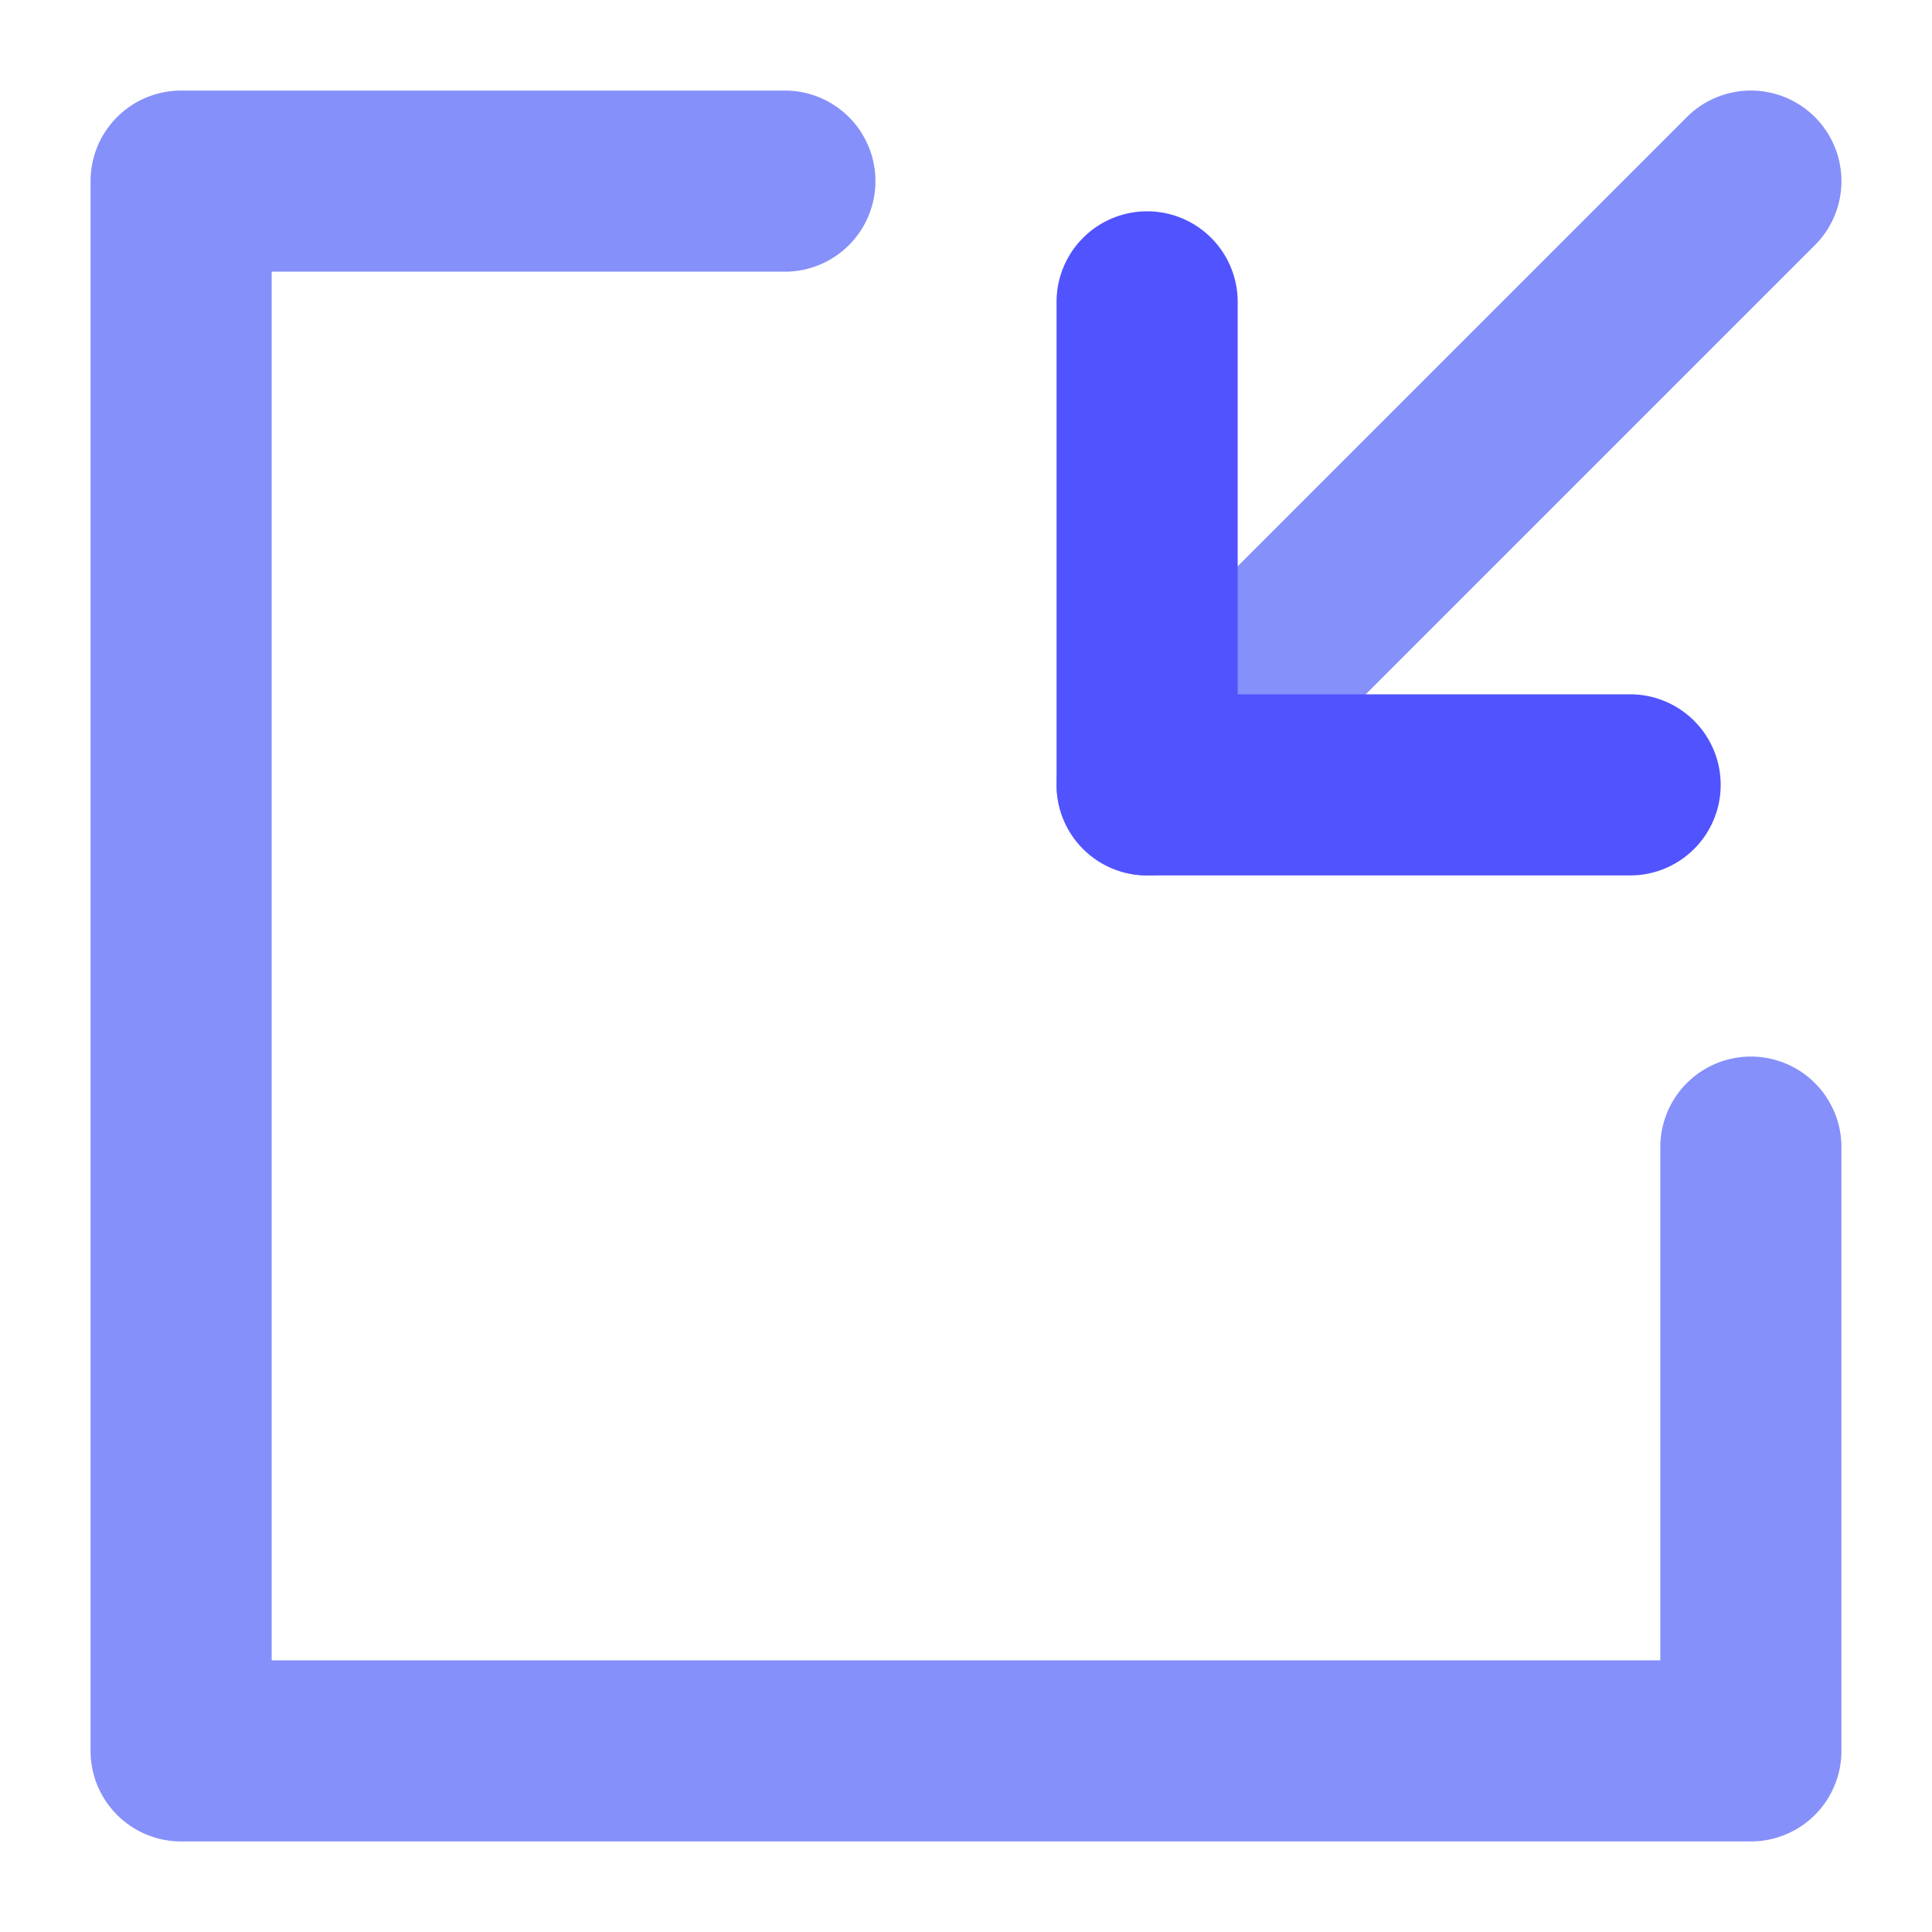 <svg id="Flat" height="512" viewBox="0 0 512 512" width="512" xmlns="http://www.w3.org/2000/svg"><path d="m304 232a24 24 0 0 1 -16.971-40.971l160-160a24 24 0 0 1 33.942 33.942l-160 160a23.926 23.926 0 0 1 -16.971 7.029z" fill="#8690fa"/><path d="m432 232h-128a24 24 0 0 1 -24-24v-128a24 24 0 0 1 48 0v104h104a24 24 0 0 1 0 48z" fill="#5153ff"/><path d="m464 488h-416a24 24 0 0 1 -24-24v-416a24 24 0 0 1 24-24h160a24 24 0 0 1 0 48h-136v368h368v-136a24 24 0 0 1 48 0v160a24 24 0 0 1 -24 24z" fill="#8690fa"/></svg>
